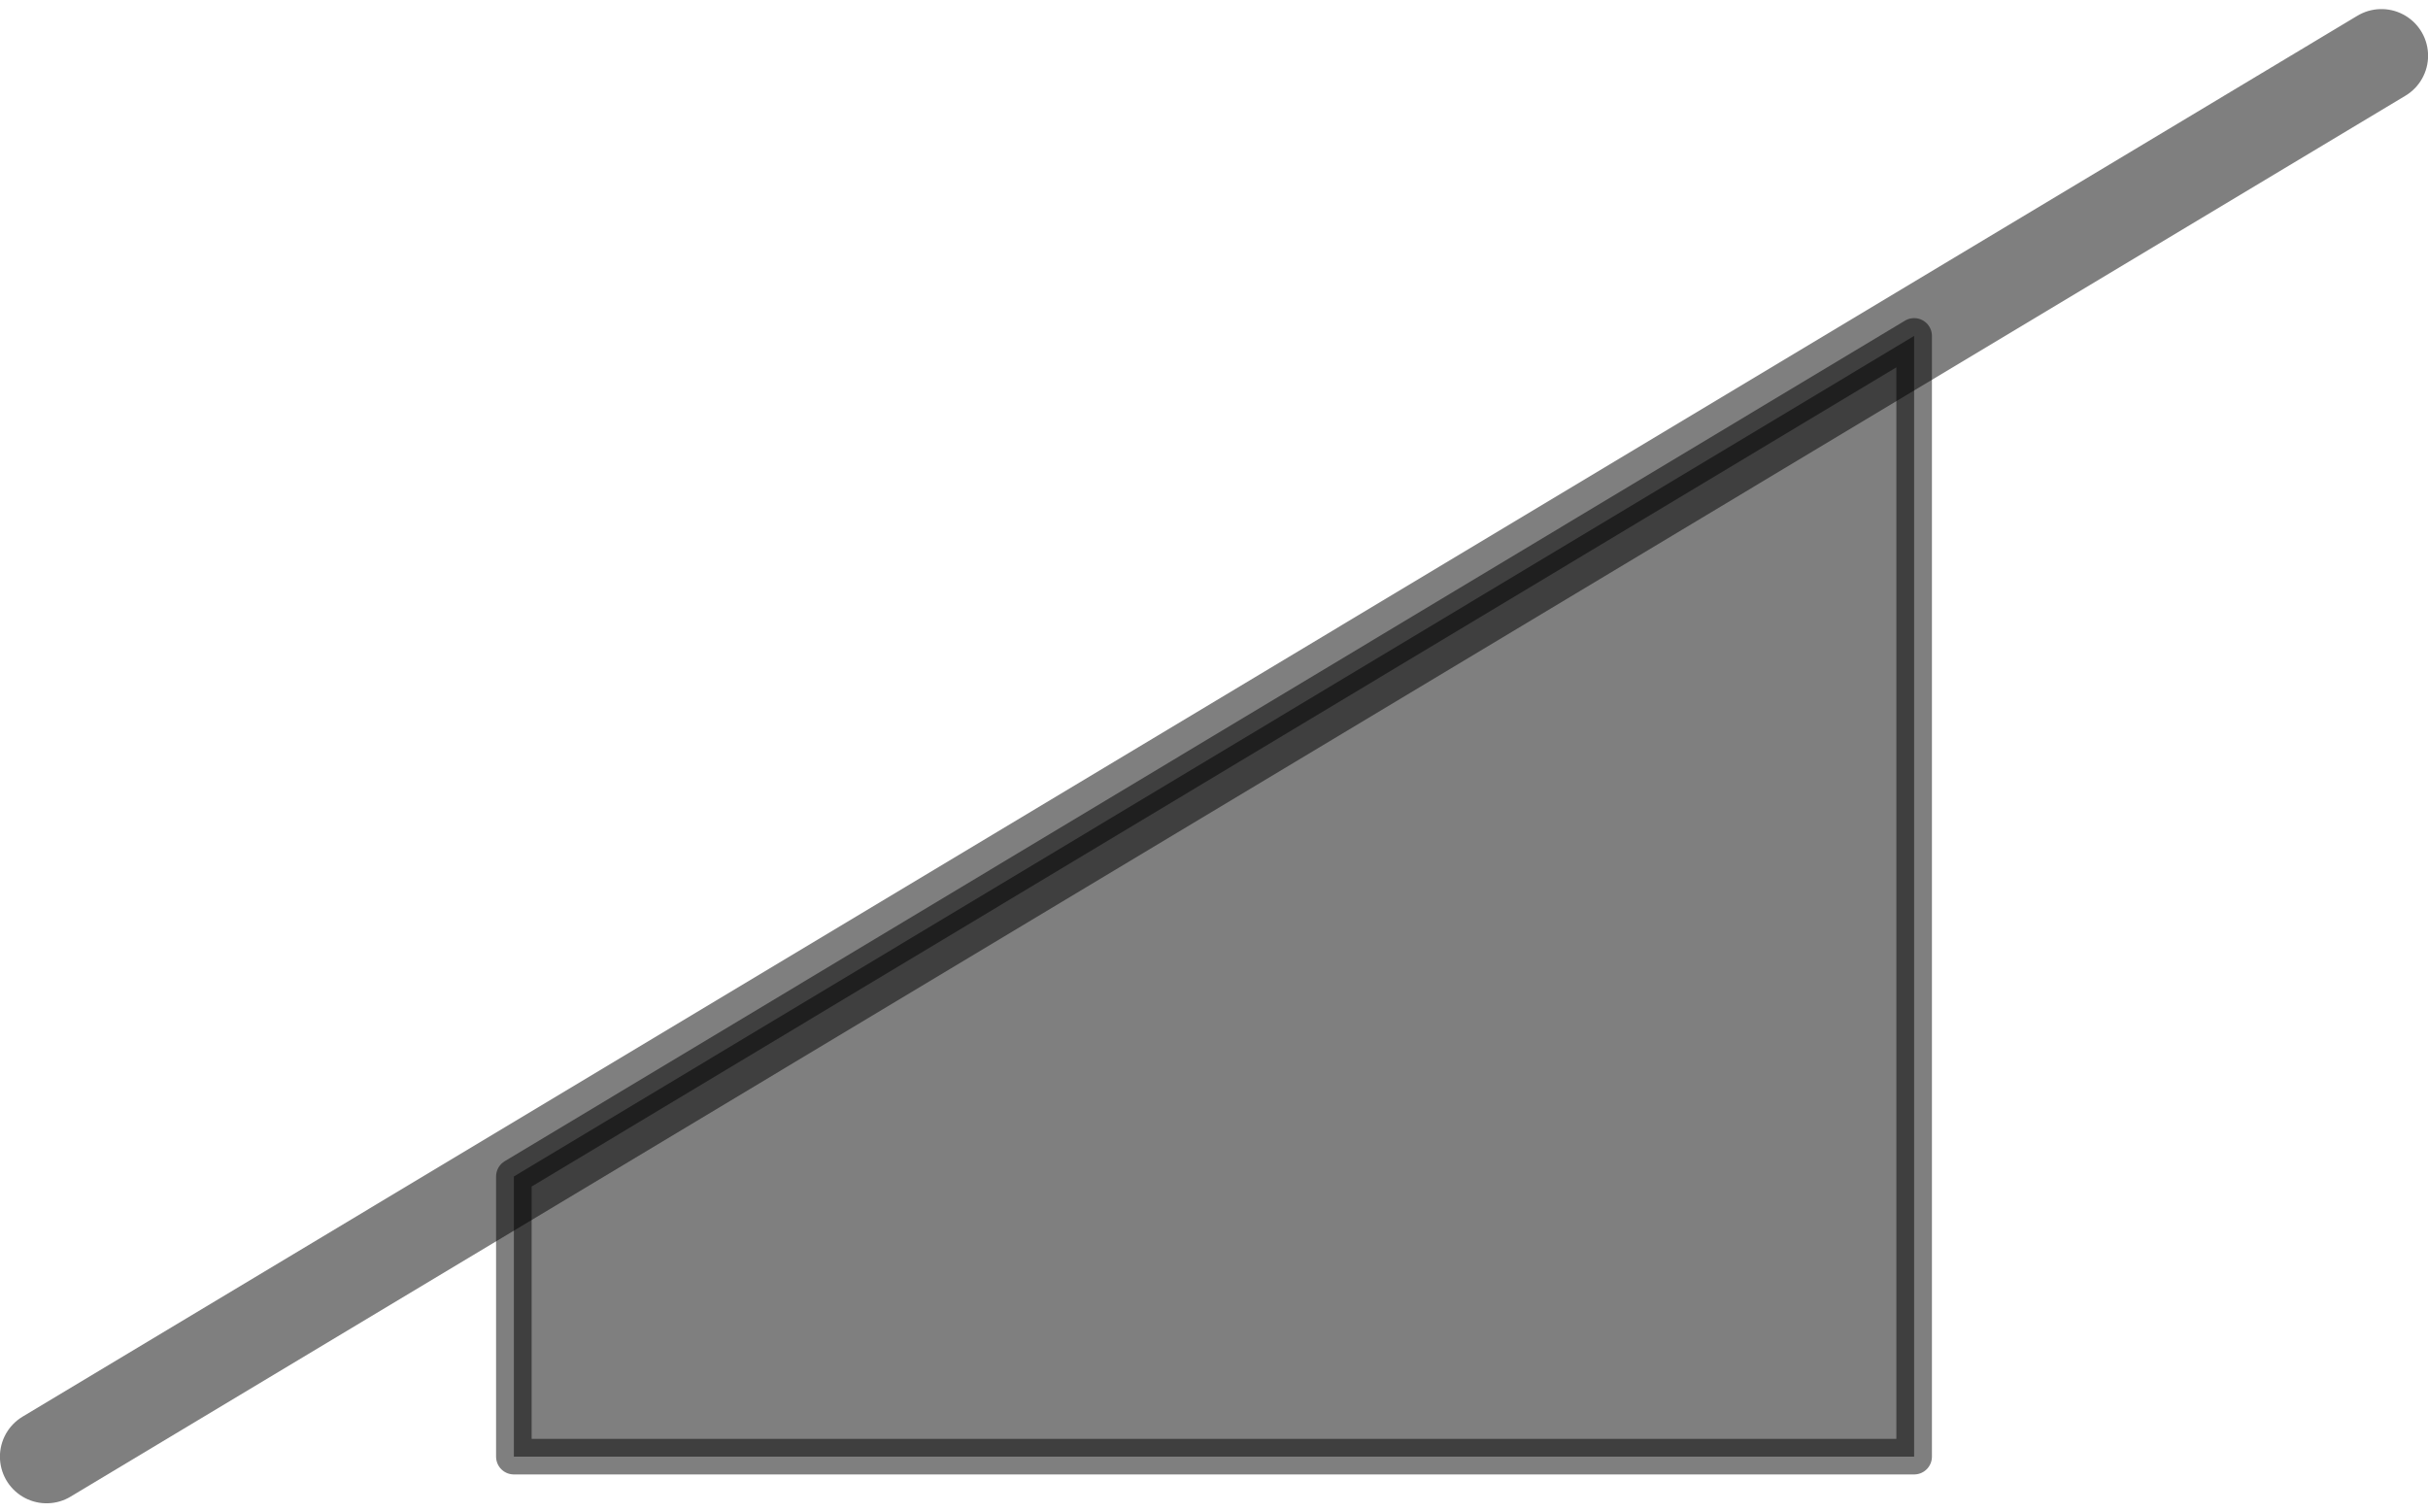 <?xml version="1.0" encoding="UTF-8"?>
<!DOCTYPE svg PUBLIC "-//W3C//DTD SVG 1.0//EN" "http://www.w3.org/TR/2001/REC-SVG-20010904/DTD/svg10.dtd">
<!-- Creator: CorelDRAW X6 -->
<svg xmlns="http://www.w3.org/2000/svg" xml:space="preserve" width="61px" height="38px" version="1.0" shape-rendering="geometricPrecision" text-rendering="geometricPrecision" image-rendering="optimizeQuality" fill-rule="evenodd" clip-rule="evenodd"
viewBox="0 0 6100 3754"
 xmlns:xlink="http://www.w3.org/1999/xlink">
 <g id="_2051.cgm:type:overlay">
  <IC_ColorNameTable/>
  <PictureProperties/>
  <line fill="none" fill-opacity="0.502" stroke="#000001" stroke-width="234.39" stroke-linecap="round" stroke-linejoin="round" stroke-opacity="0.502" x1="5983" y1="117" x2="117" y2= "3637" />
  <polygon fill="#000001" fill-opacity="0.502" stroke="#000001" stroke-width="89.392" stroke-linecap="square" stroke-linejoin="round" stroke-opacity="0.502" points="4809,821 4809,3637 1291,3637 1291,2933 "/>
 </g>
</svg>
